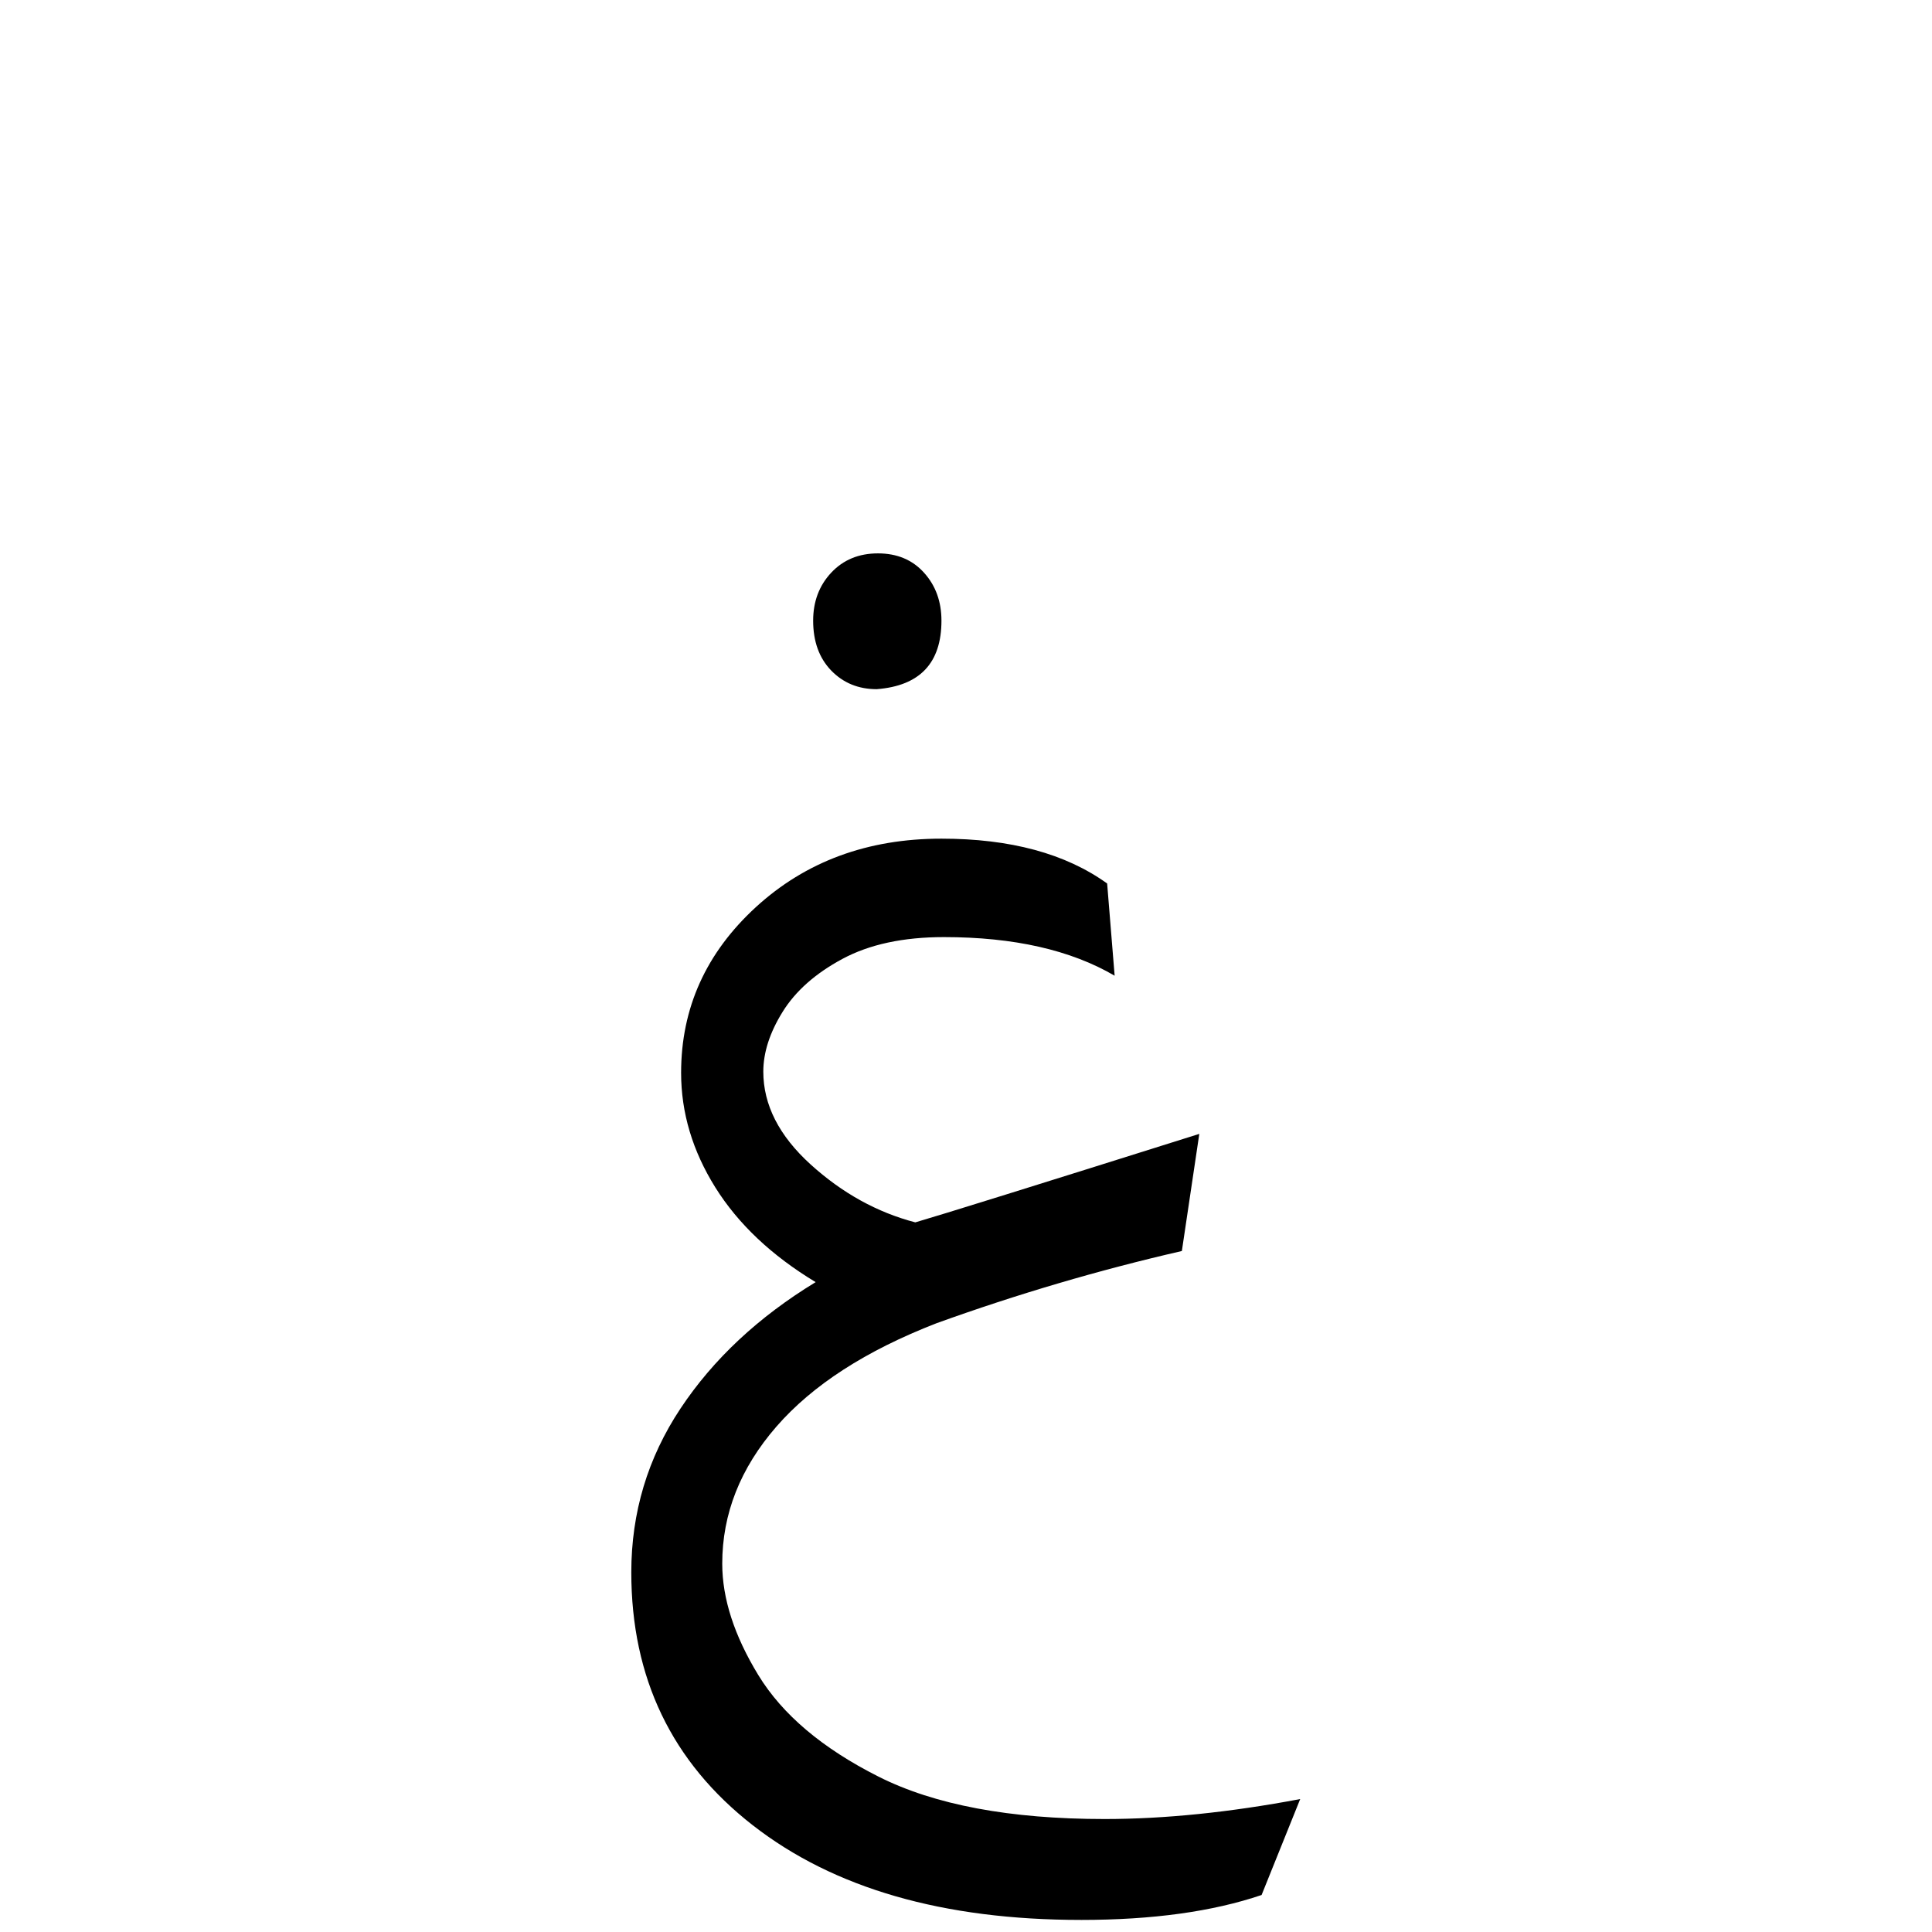 <?xml version="1.0" encoding="UTF-8" standalone="no"?>
<!-- Created with Inkscape (http://www.inkscape.org/) -->

<svg
   version="1.1"
   id="svg163951"
   width="266.667"
   height="266.667"
   viewBox="0 0 266.667 266.667"
   sodipodi:docname="511_lf2.pdf"
   xmlns:inkscape="http://www.inkscape.org/namespaces/inkscape"
   xmlns:sodipodi="http://sodipodi.sourceforge.net/DTD/sodipodi-0.dtd"
   xmlns="http://www.w3.org/2000/svg"
   xmlns:svg="http://www.w3.org/2000/svg">
  <defs
     id="defs163955" />
  <sodipodi:namedview
     id="namedview163953"
     pagecolor="#ffffff"
     bordercolor="#000000"
     borderopacity="0.25"
     inkscape:showpageshadow="2"
     inkscape:pageopacity="0.0"
     inkscape:pagecheckerboard="0"
     inkscape:deskcolor="#d1d1d1" />
  <g
     id="g163957"
     inkscape:groupmode="layer"
     inkscape:label="511_lf296"
     transform="matrix(1.333,0,0,-1.333,0,266.667)">
    <g
       id="g163959">
      <g
         id="g163961">
        <g
           id="g163963"
           transform="translate(65.368,142.75)">
          <g
             id="g163965">
            <path
               d="m 46.566,-141.499 c -14.274,0 -25.604,3.267 -33.989,9.803 C 4.192,-125.162 0,-116.433 0,-105.511 c 0,6.191 1.697,11.845 5.091,16.96 3.398,5.116 8.064,9.48 13.998,13.092 -4.557,2.752 -8.019,6.02 -10.386,9.803 -2.363,3.783 -3.545,7.739 -3.545,11.869 0,6.705 2.579,12.423 7.736,17.153 5.161,4.73 11.567,7.095 19.22,7.095 7.139,0 12.858,-1.548 17.158,-4.643 l 0.776,-9.548 c -4.56,2.665 -10.452,3.998 -17.674,3.998 -4.213,0 -7.718,-0.753 -10.516,-2.259 -2.794,-1.503 -4.857,-3.33 -6.19,-5.482 -1.333,-2.148 -1.999,-4.212 -1.999,-6.19 0,-3.439 1.633,-6.643 4.899,-9.61 3.269,-2.964 6.882,-4.963 10.839,-5.997 2.665,0.774 12.468,3.828 29.408,9.162 L 57.009,-72.236 c -8.597,-1.975 -17.066,-4.469 -25.41,-7.481 -7.309,-2.835 -12.834,-6.403 -16.575,-10.703 -3.738,-4.3 -5.607,-9.03 -5.607,-14.191 0,-3.609 1.246,-7.456 3.738,-11.541 2.495,-4.085 6.644,-7.588 12.447,-10.511 5.806,-2.926 13.61,-4.389 23.41,-4.389 6.192,0 12.942,0.689 20.251,2.067 l -3.998,-9.933 c -5.074,-1.721 -11.307,-2.582 -18.699,-2.582 z m -21.156,127.438 c -1.891,0 -3.462,0.644 -4.711,1.931 -1.246,1.291 -1.869,3.012 -1.869,5.164 0,1.978 0.623,3.634 1.869,4.966 C 21.948,-0.666 23.562,0 25.54,0 c 1.978,0 3.568,-0.666 4.769,-1.999 1.204,-1.333 1.806,-2.988 1.806,-4.966 0,-4.387 -2.235,-6.752 -6.705,-7.096 z"
               style="fill:#000000;fill-opacity:1;fill-rule:nonzero;stroke:none"
               id="path163967" />
          </g>
        </g>
      </g>
    </g>
  </g>
</svg>
